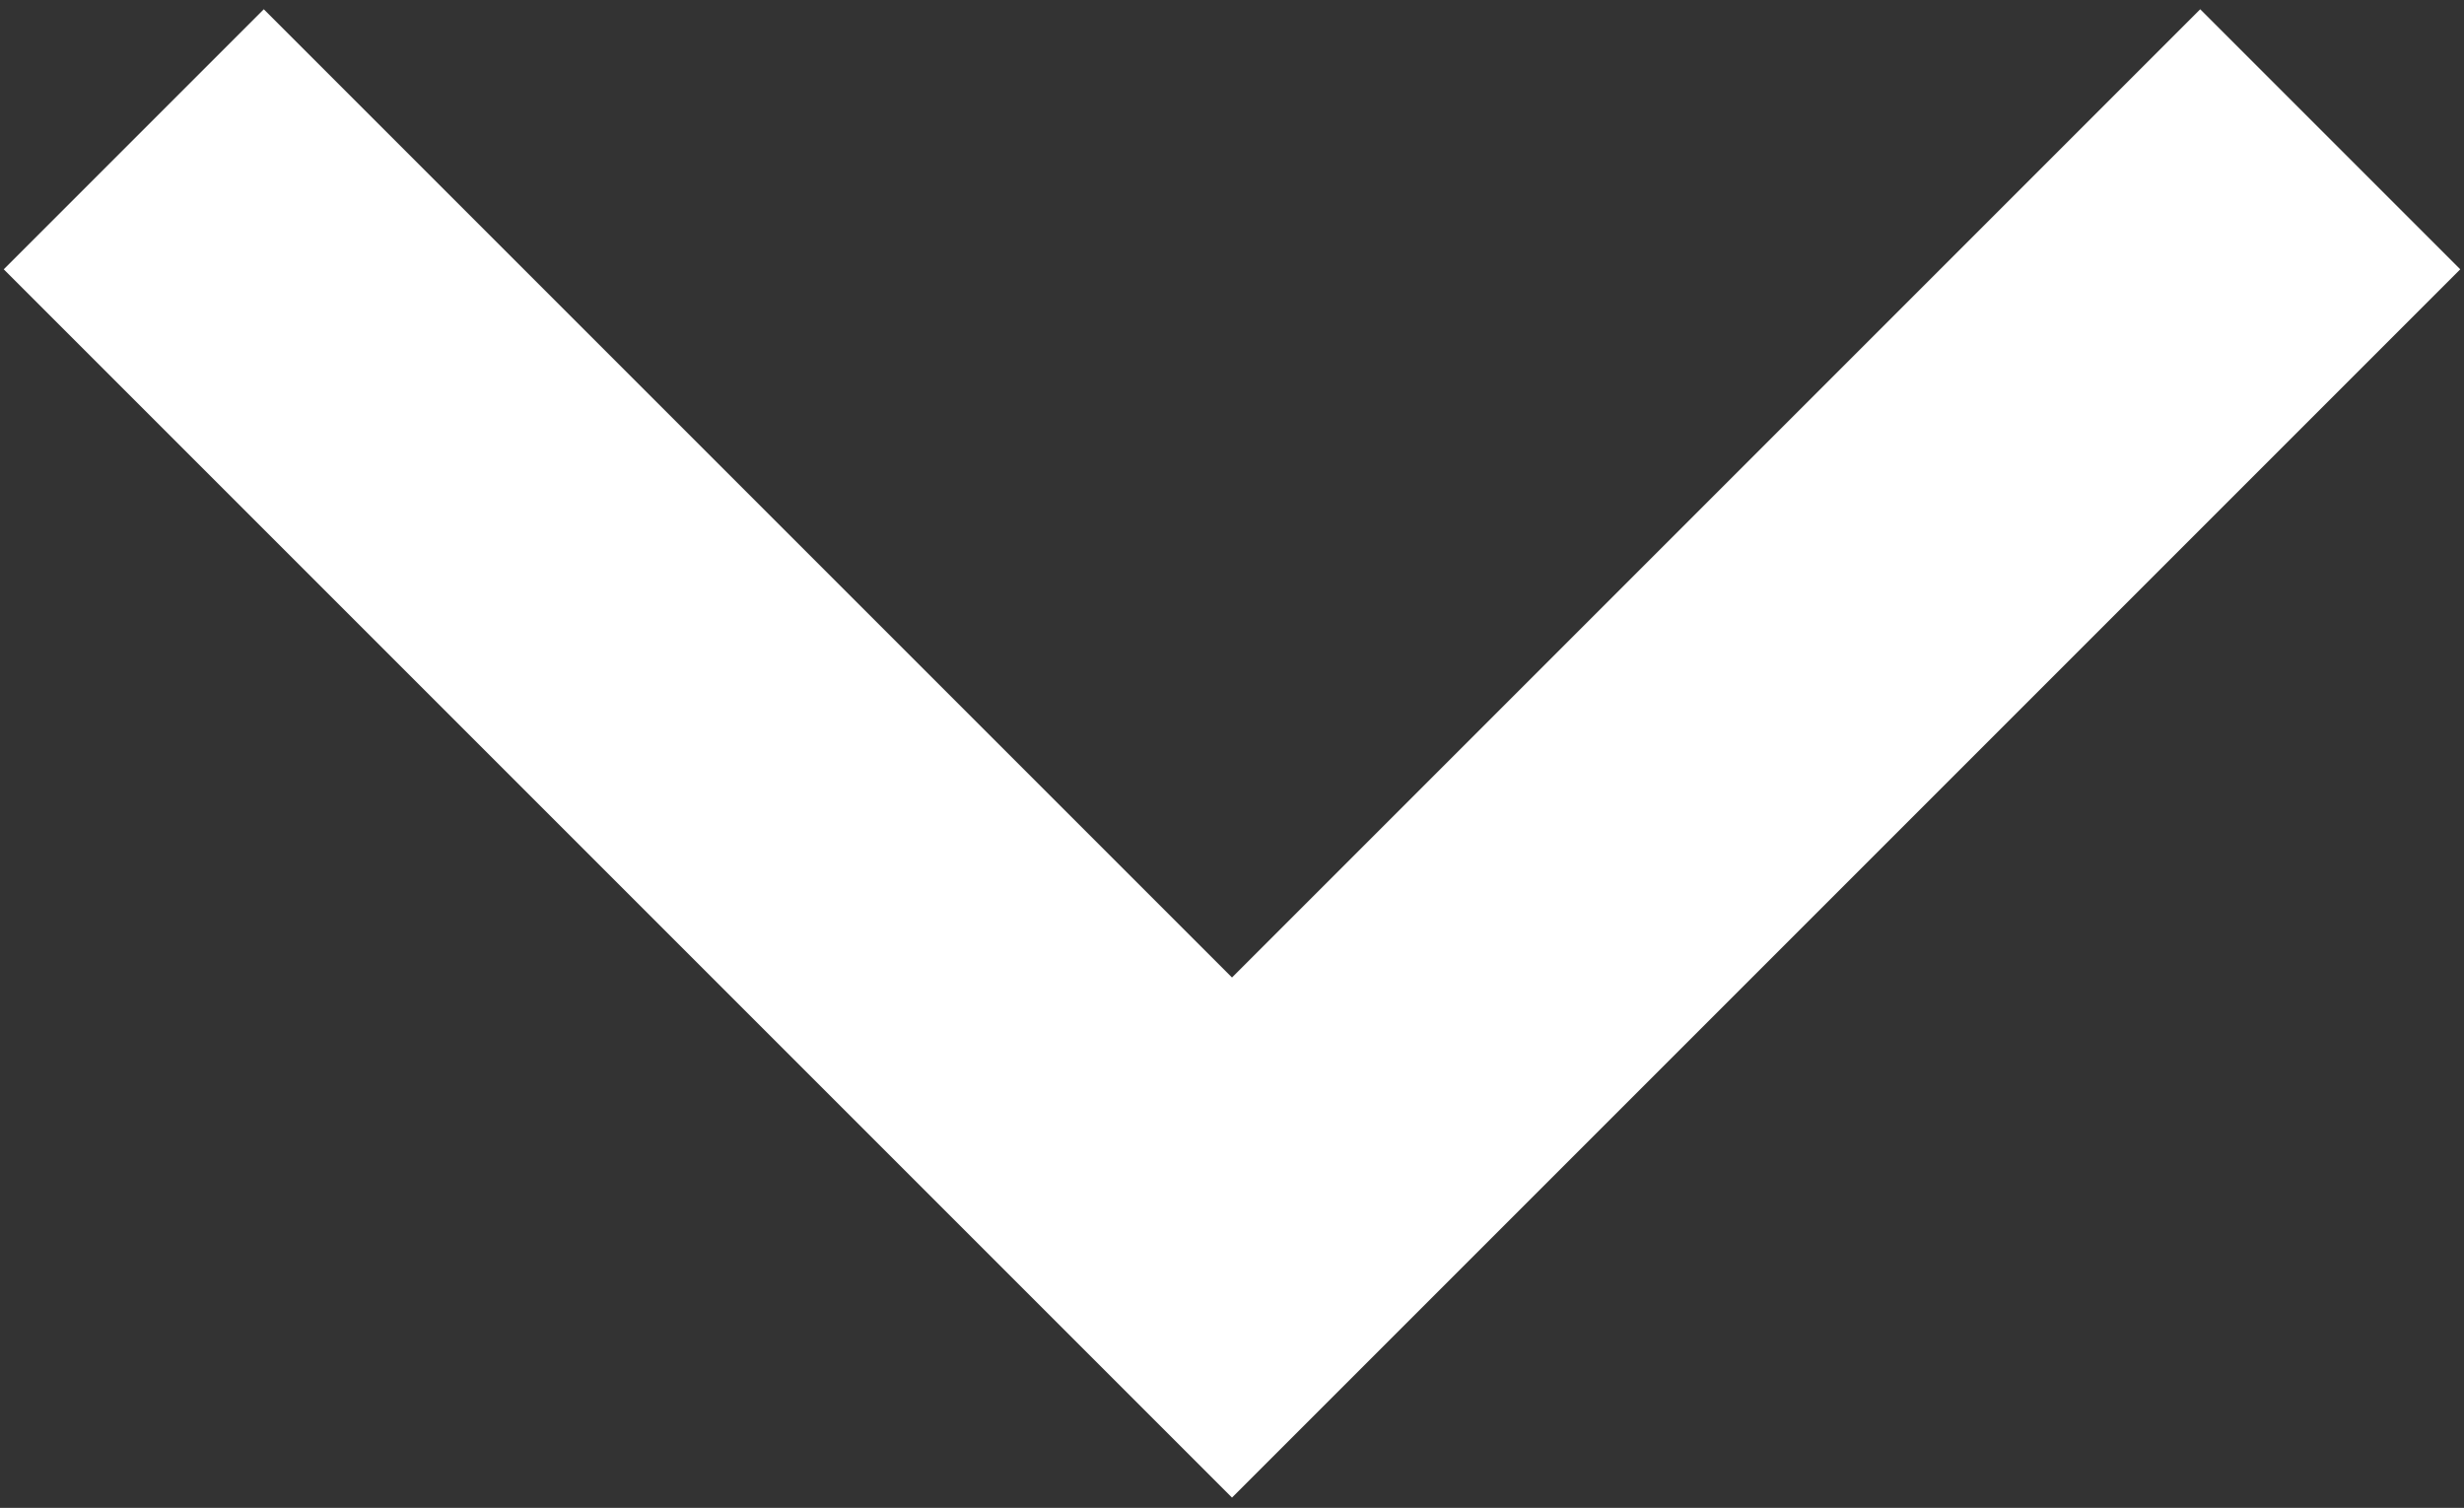 <svg width="134" height="82" viewBox="0 0 134 82" fill="none" xmlns="http://www.w3.org/2000/svg">
<rect x="0" y="0" width="134" height="82" fill="#333333" stroke="none"/>
<path d="M7.275 7.575L67 67.3L126.725 7.575" stroke="white" stroke-width="20"/>
</svg>
